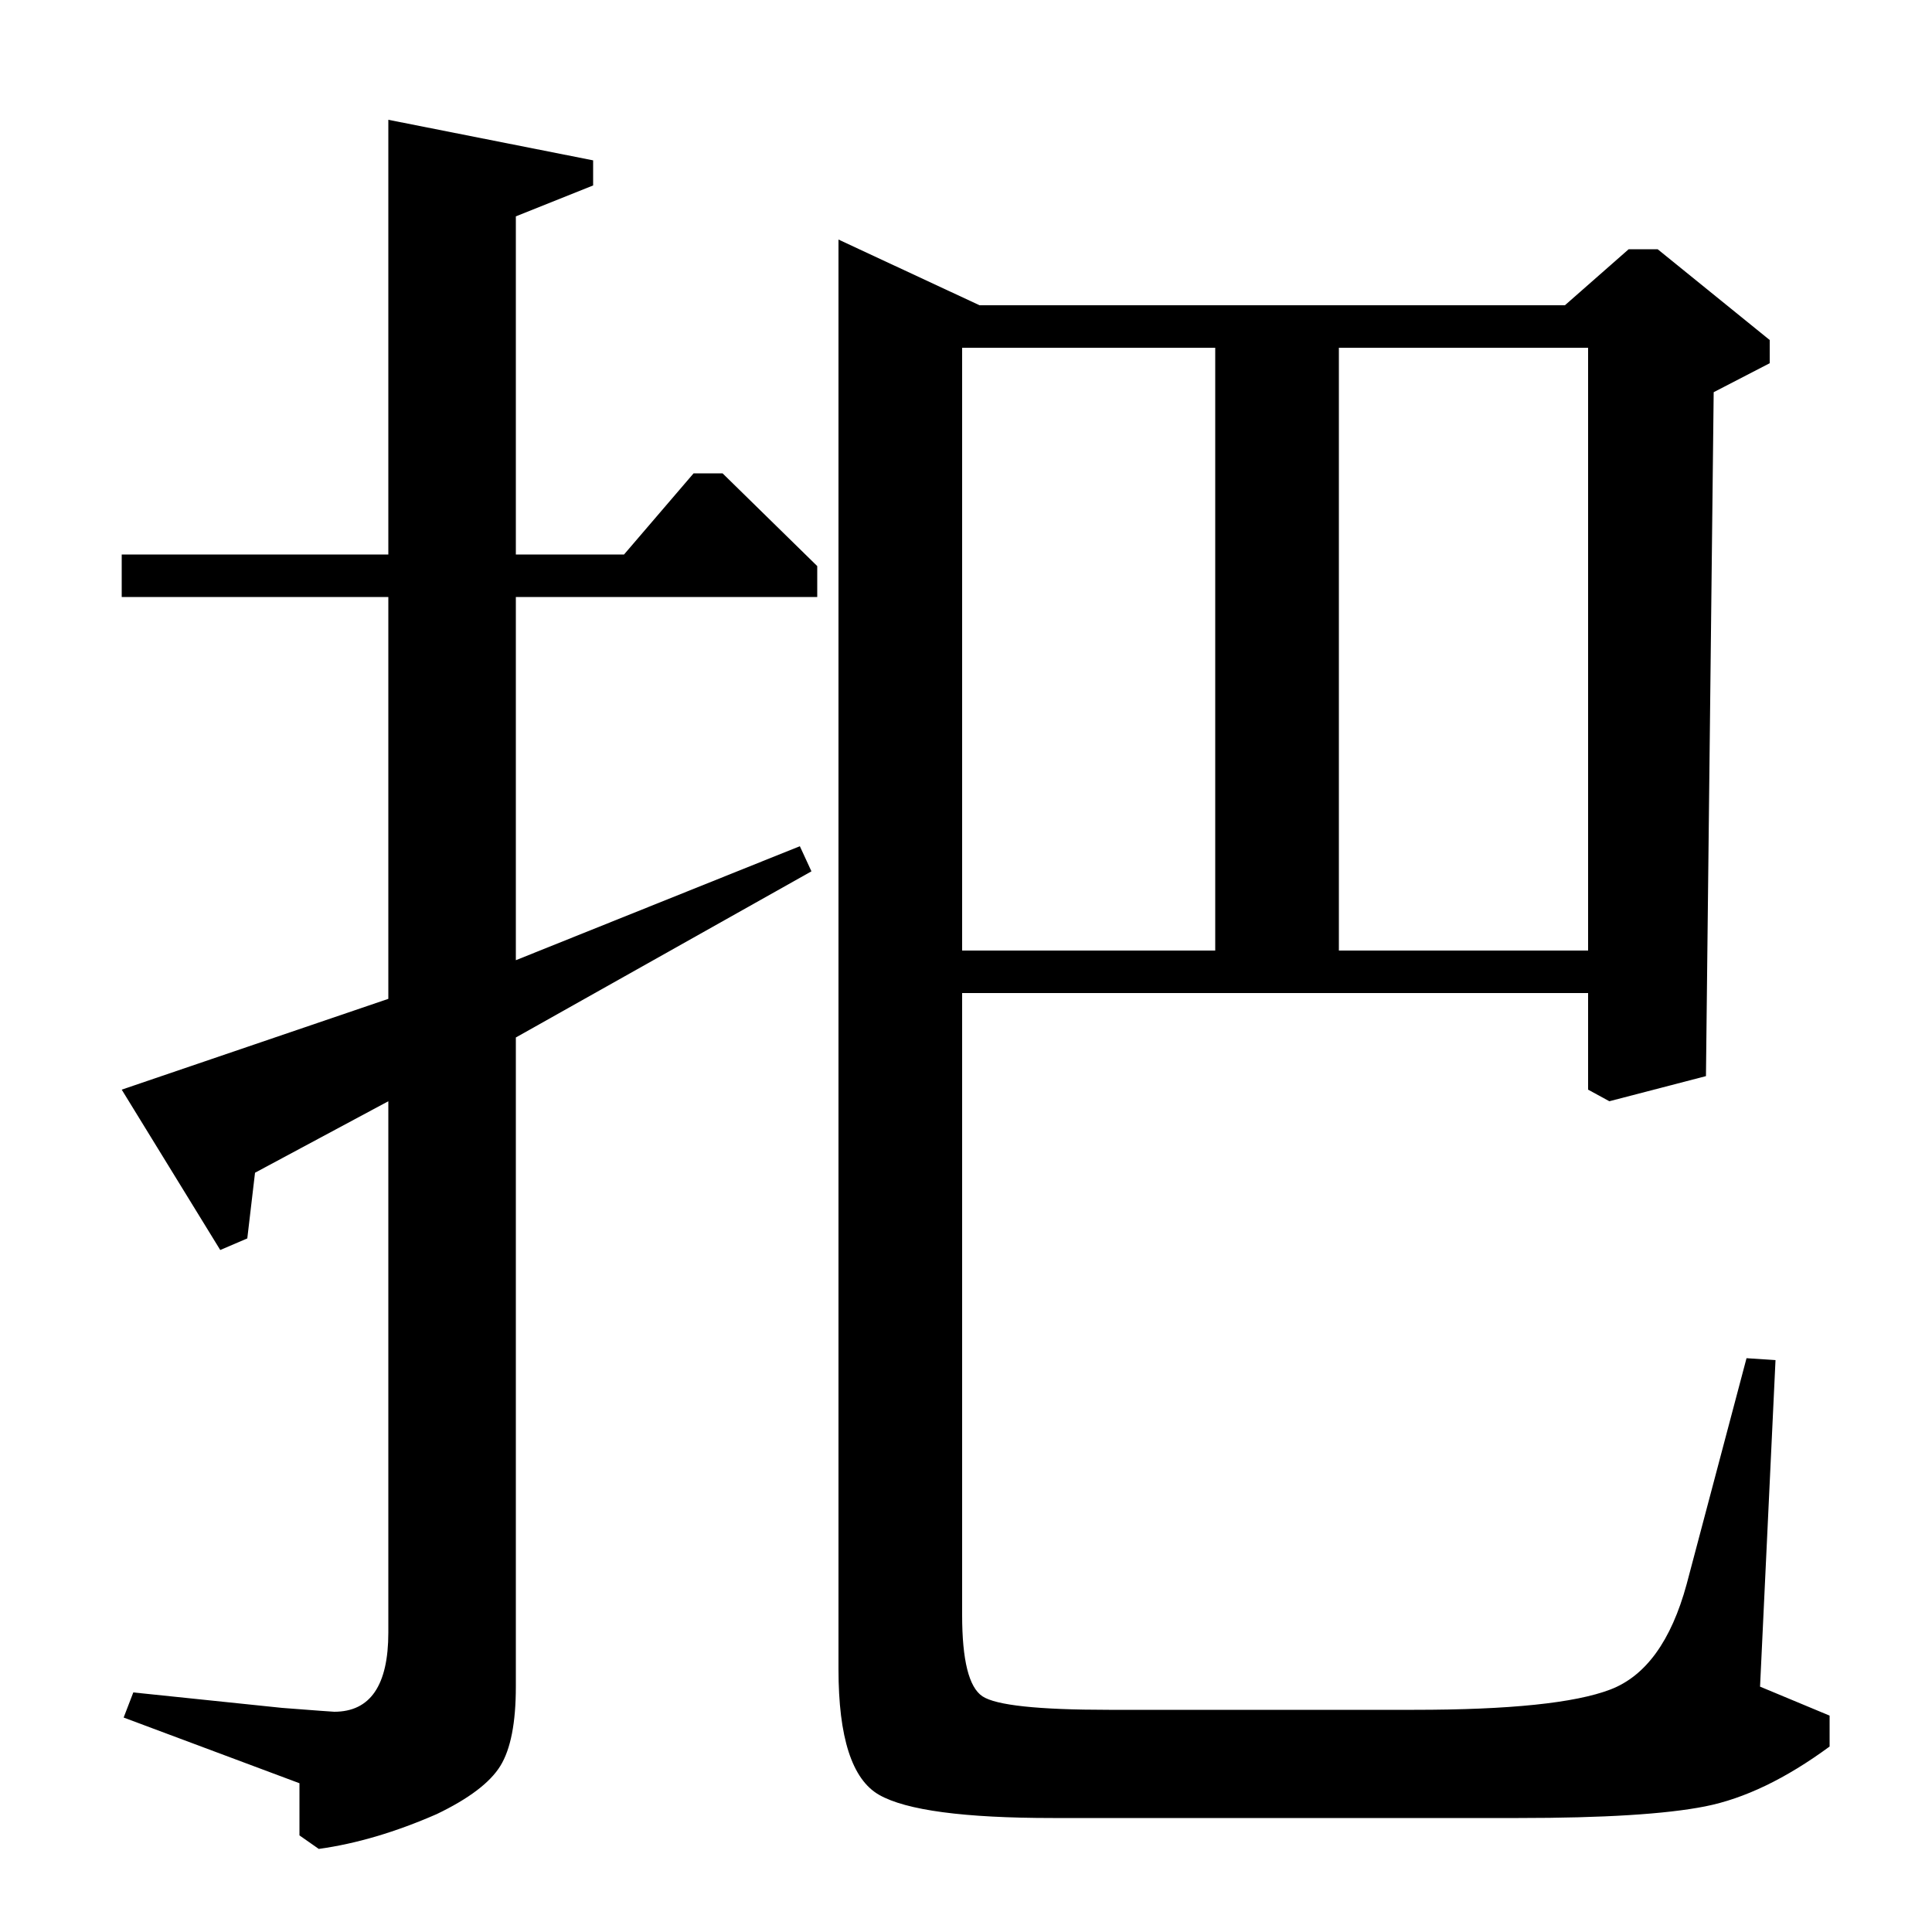 <?xml version="1.0" standalone="no"?>
<!DOCTYPE svg PUBLIC "-//W3C//DTD SVG 1.1//EN" "http://www.w3.org/Graphics/SVG/1.1/DTD/svg11.dtd" >
<svg xmlns="http://www.w3.org/2000/svg" xmlns:xlink="http://www.w3.org/1999/xlink" version="1.1" viewBox="0 -140 1000 1000">
  <g transform="matrix(1 0 0 -1 0 860)">
   <path fill="currentColor"
d="M63 436l138 47v208h-138v22h138v225l106 -21v-13l-40 -16v-175h56l36 42h15l49 -48v-16h-156v-188l147 59l6 -13l-153 -86v-336q0 -28 -8 -41t-33 -25q-32 -14 -61 -18l-10 7v27l-91 34l5 13l77 -8q26 -2 27 -2q28 0 28 41v275l-69 -37l-4 -34l-14 -6zM810 842l33 29h15
l58 -47v-12l-29 -15l-4 -354l-50 -13l-11 6v50h-324v-322q0 -35 10.5 -42t65.5 -7h158q74 0 101.5 10.5t39.5 54.5l31 117l15 -1l-8 -169l36 -15v-16q-34 -25 -64.5 -31t-96.5 -6h-241q-69 0 -90 12t-21 65v740l73 -34h303zM629 508v312h-131v-312h131zM822 508v312h-129
v-312h129z" />
  </g>

</svg>
